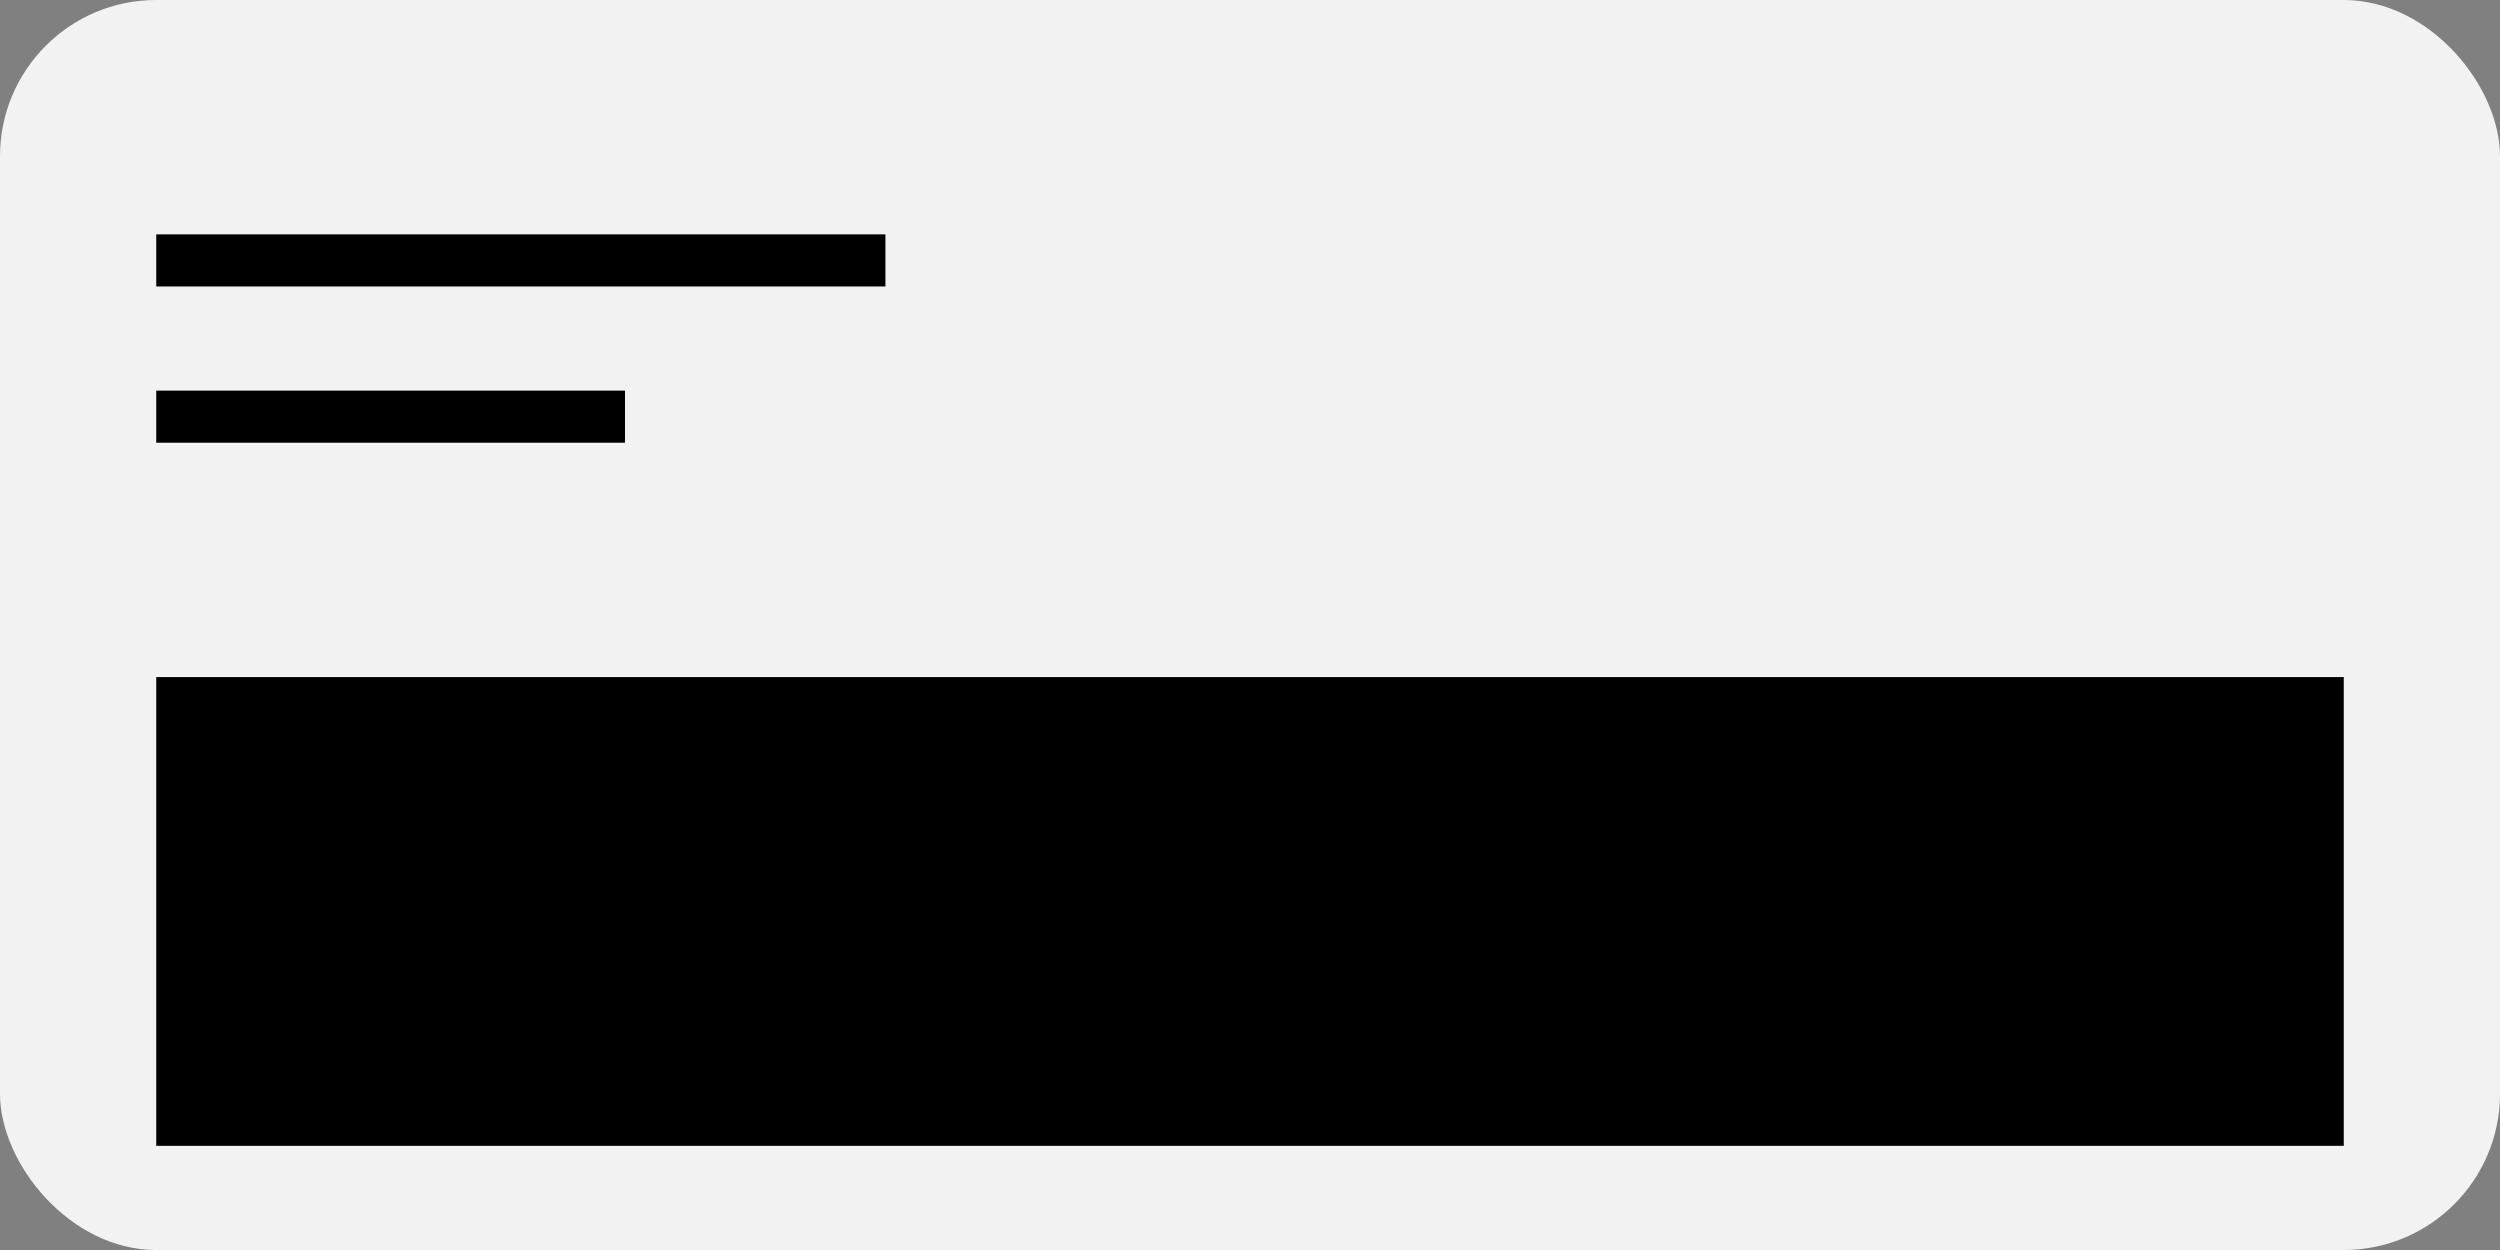 <svg width="48" height="24" viewBox="0 0 48 24" fill="none" xmlns="http://www.w3.org/2000/svg">
<rect x="0" y="0" width="48" height="24" fill="#808080" stroke="none"/>
<rect width="48" height="24" rx="3" fill="#F2F2F2"/>
<path d="M3 5H17" stroke="black"/>
<path d="M3 8L12 8" stroke="black"/>
<rect x="3" y="13" width="42" height="9" fill="black"/>
</svg>
